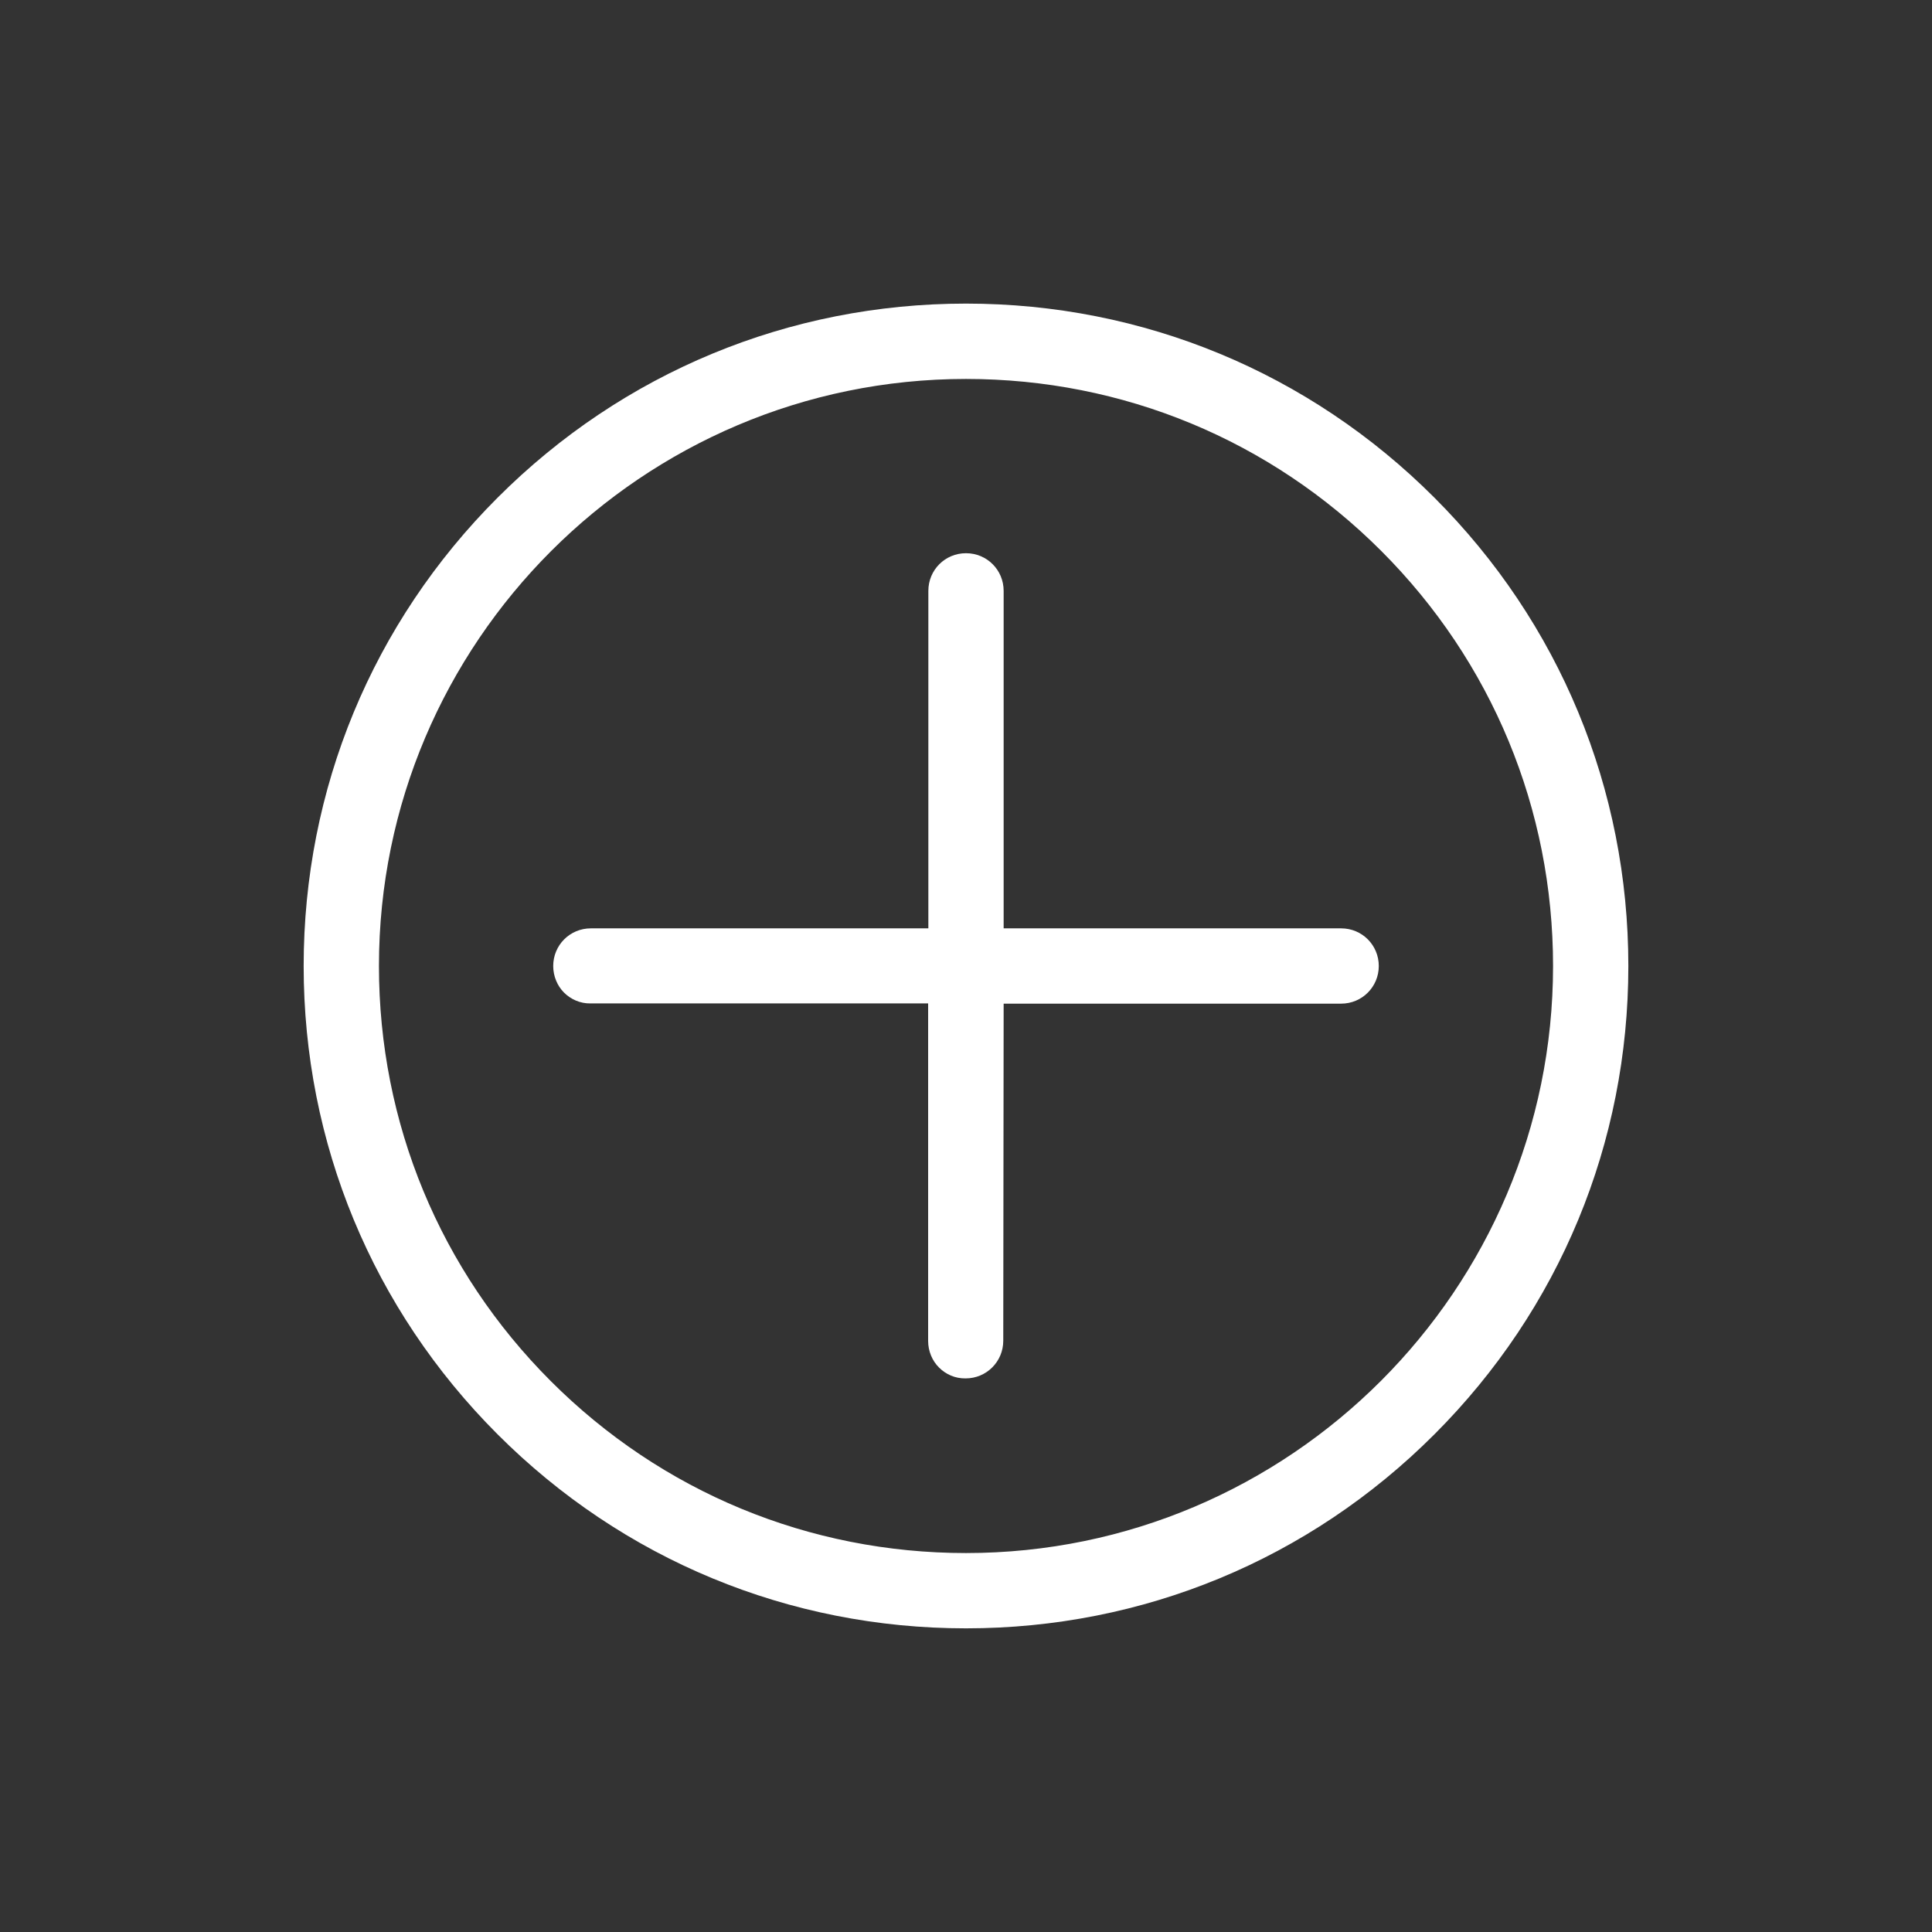 <svg width="35" height="35" viewBox="0 0 35 35" fill="none" xmlns="http://www.w3.org/2000/svg">
<rect x="0" y="0" width="35" height="35" fill="#333333" stroke="none"/>
<g clip-path="url(#clip0_83_473)">
<path d="M29.499 17.5C29.499 14.293 28.253 11.282 25.985 9.015C23.718 6.747 20.707 5.5 17.5 5.5C14.293 5.5 11.283 6.747 9.015 9.015C6.747 11.282 5.501 14.293 5.501 17.5C5.501 20.707 6.747 23.717 9.015 25.985C11.283 28.253 14.293 29.499 17.5 29.499C20.707 29.499 23.718 28.253 25.985 25.985C28.253 23.717 29.499 20.707 29.499 17.5ZM17.5 28.135C14.657 28.135 11.986 27.028 9.979 25.021C7.972 23.014 6.865 20.343 6.865 17.5C6.865 11.636 11.636 6.865 17.5 6.865C20.343 6.865 23.014 7.972 25.021 9.979C27.028 11.986 28.135 14.657 28.135 17.5C28.135 23.364 23.364 28.135 17.5 28.135Z" fill="white"/>
<path d="M24.978 17.5C24.978 17.121 24.675 16.818 24.296 16.818L18.182 16.818L18.182 10.704C18.182 10.325 17.879 10.022 17.5 10.022C17.121 10.022 16.818 10.325 16.818 10.704L16.818 16.818L10.704 16.818C10.325 16.818 10.022 17.121 10.022 17.5C10.022 17.686 10.097 17.861 10.218 17.982C10.34 18.103 10.511 18.182 10.7 18.178L16.814 18.178L16.814 24.292C16.814 24.478 16.889 24.653 17.011 24.774C17.136 24.899 17.304 24.974 17.493 24.971C17.871 24.971 18.175 24.667 18.175 24.289L18.182 18.182L24.296 18.182C24.675 18.182 24.978 17.878 24.978 17.5Z" fill="white"/>
</g>
<defs>
<clipPath id="clip0_83_473">
<rect width="24" height="24" fill="white" transform="translate(17.5 0.529) rotate(45)"/>
</clipPath>
</defs>
</svg>
